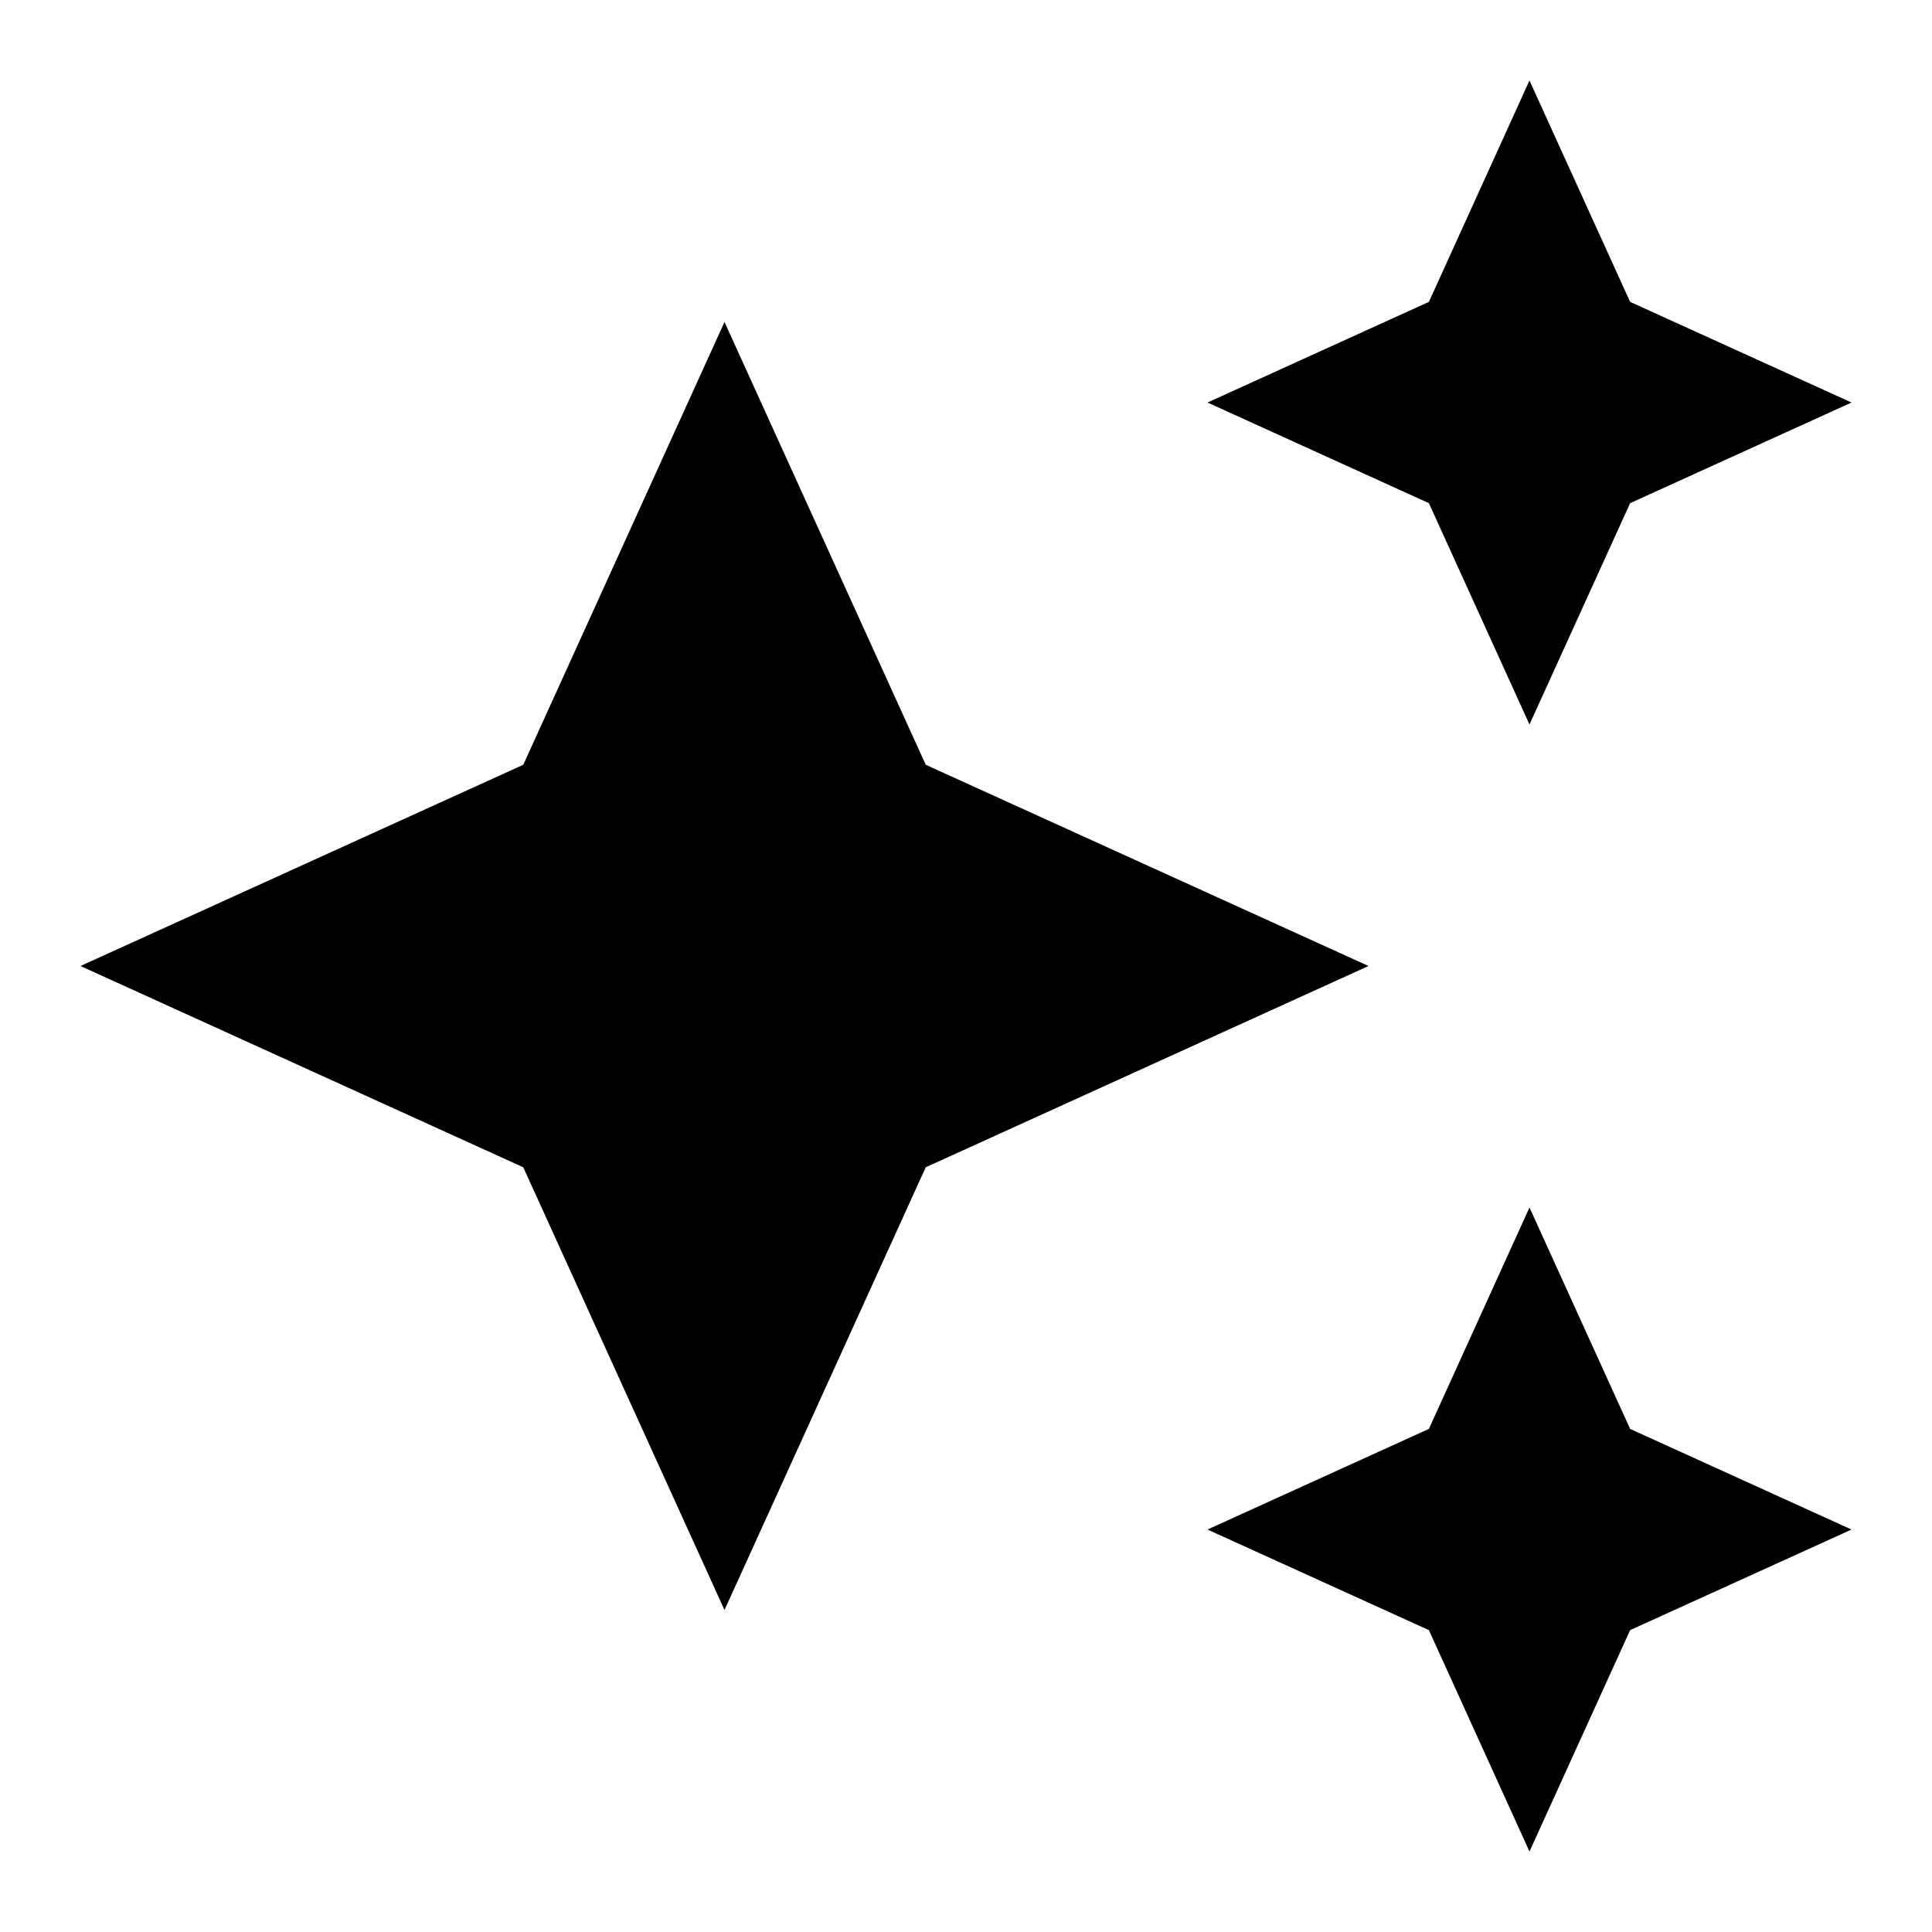 <svg width="32" height="32" viewBox="0 0 32 32" fill="none" xmlns="http://www.w3.org/2000/svg">
<g clip-path="url(#clip0_12_2785)">
<path d="M25.333 12L27 8.334L30.667 6.667L27 5L25.333 1.333L23.667 5L20 6.667L23.667 8.334L25.333 12ZM15.333 12.667L12 5.333L8.667 12.667L1.333 16L8.667 19.334L12 26.667L15.333 19.334L22.667 16L15.333 12.667ZM25.333 20L23.667 23.667L20 25.334L23.667 27L25.333 30.667L27 27L30.667 25.334L27 23.667L25.333 20Z" fill="black"/>
</g>
<defs>
<clipPath id="clip0_12_2785">
<rect width="32" height="32" fill="white"/>
</clipPath>
</defs>
</svg>
